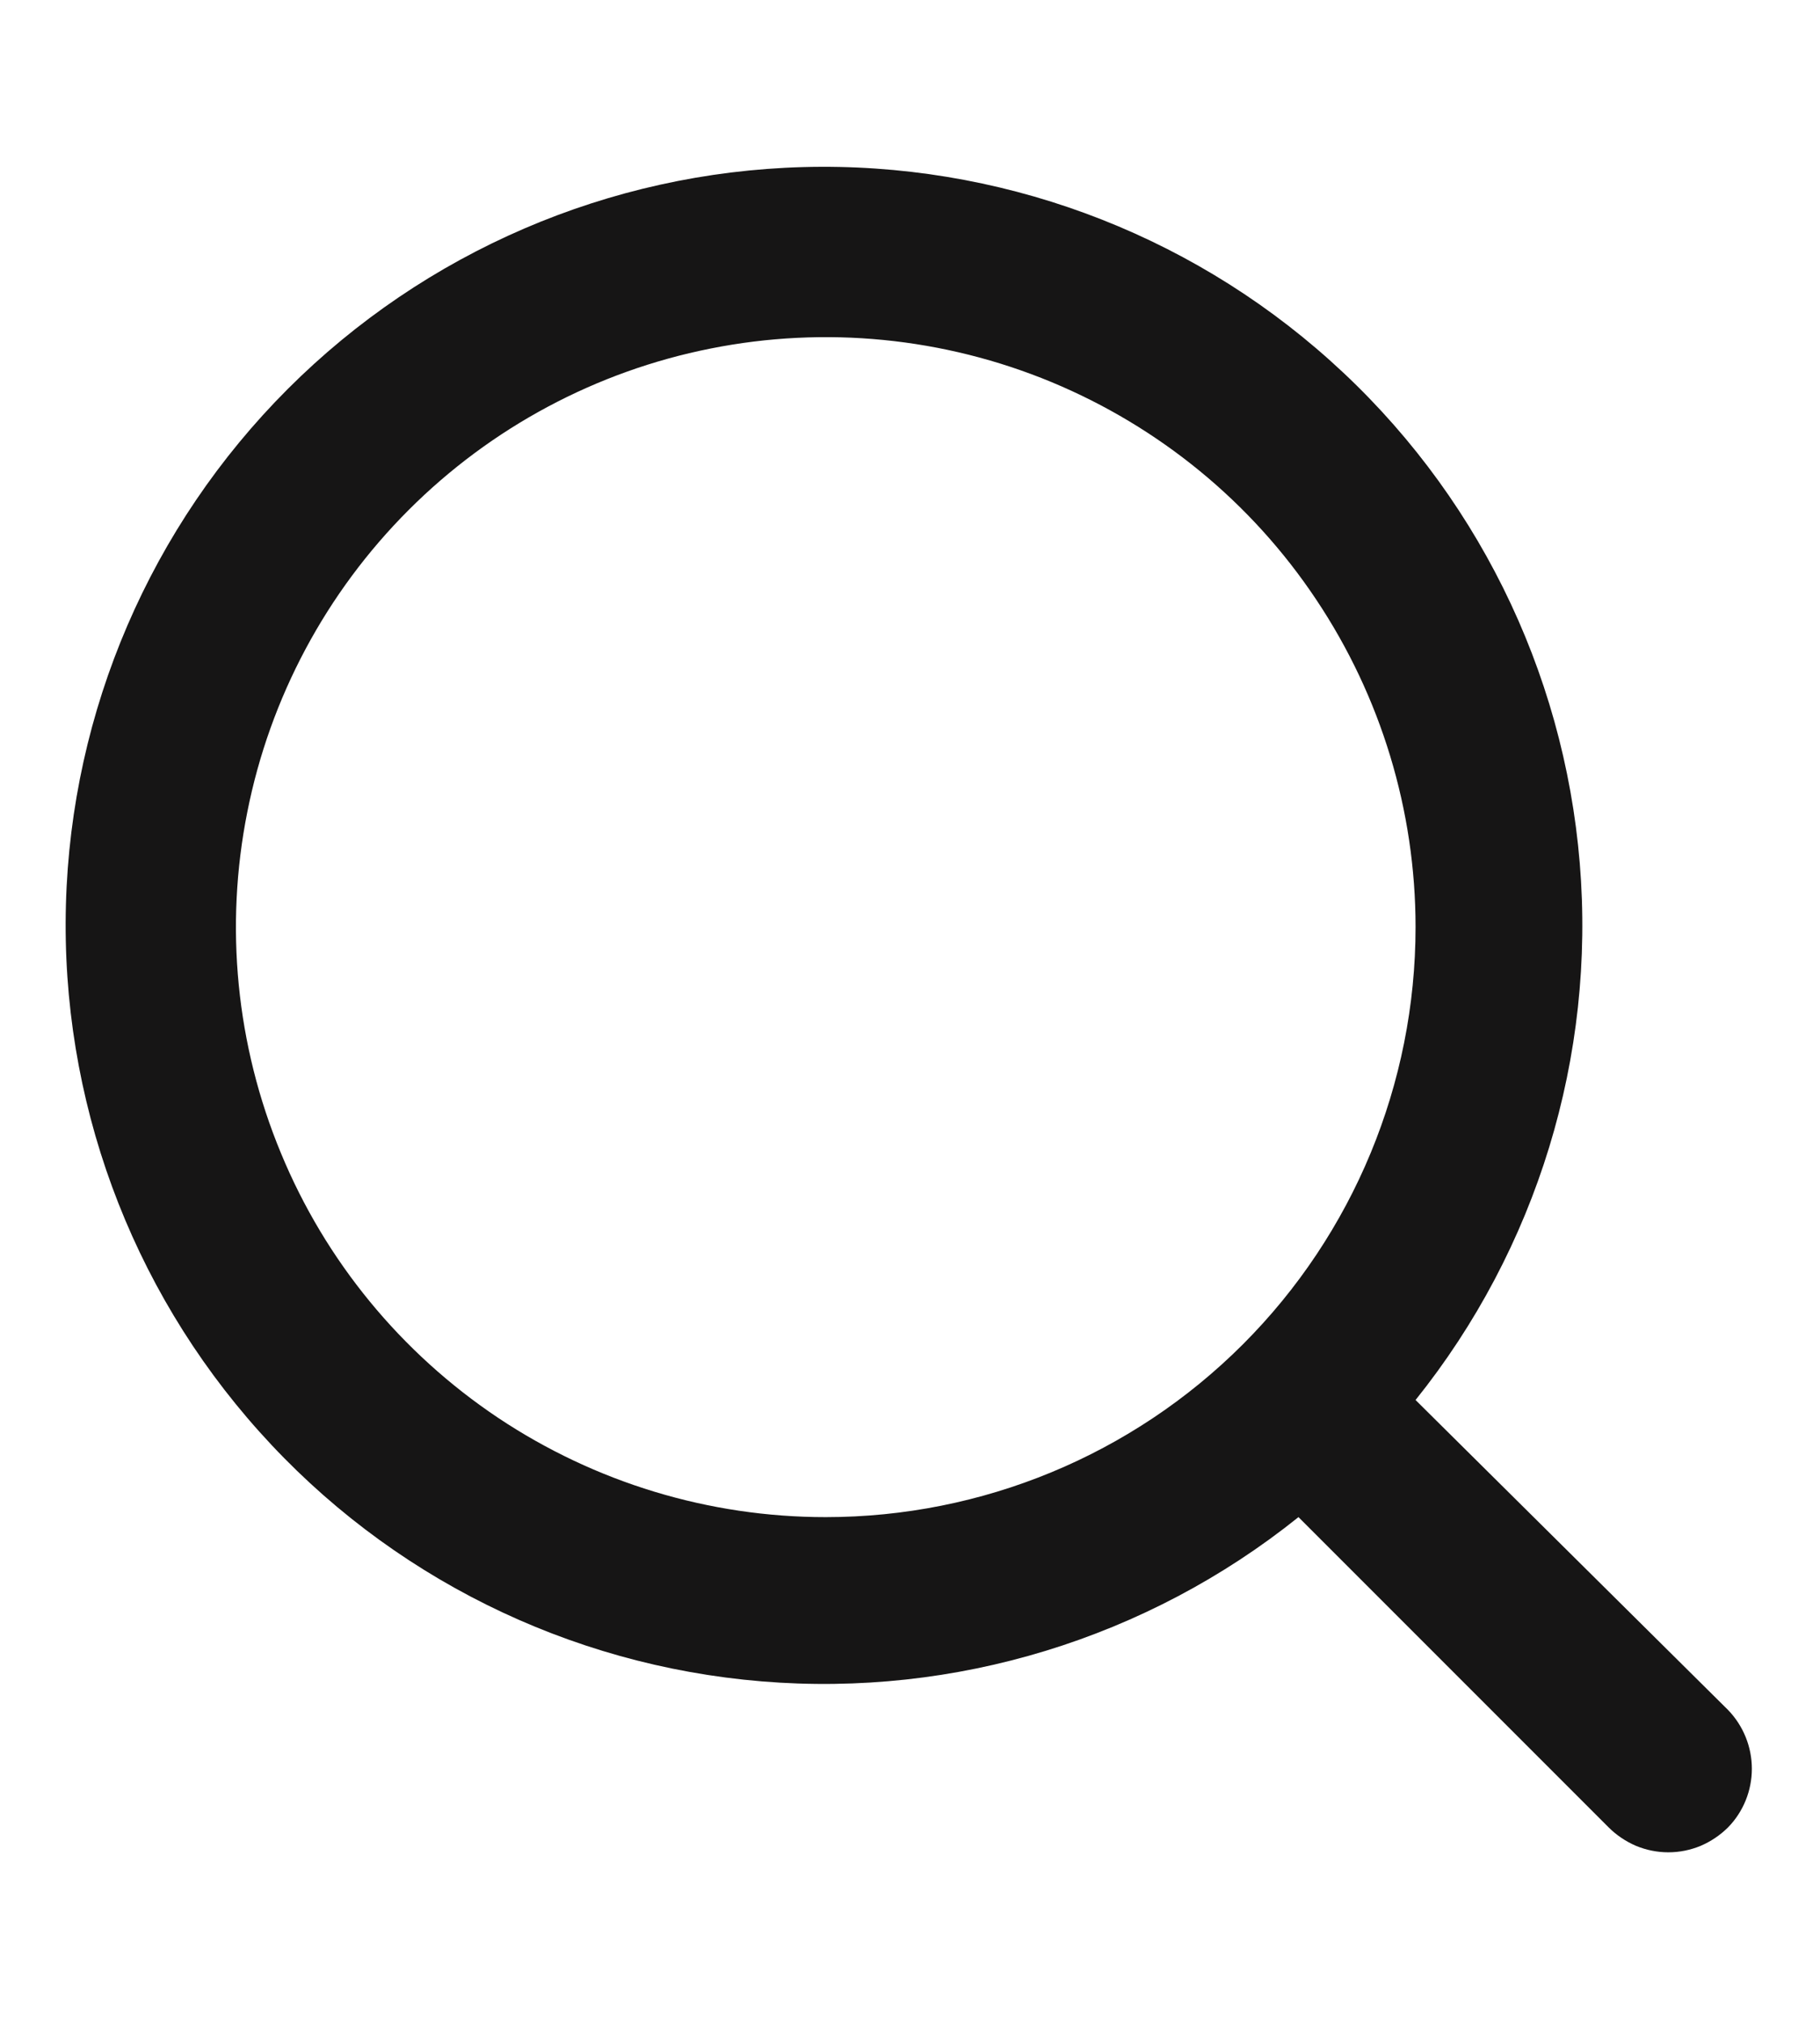 <svg width="9" height="10" viewBox="0 0 9 10" fill="none" xmlns="http://www.w3.org/2000/svg">
<path d="M8.546 8.454L7 6.921C7.6 6.173 7.891 5.223 7.812 4.267C7.733 3.311 7.292 2.422 6.577 1.782C5.863 1.142 4.931 0.8 3.972 0.826C3.013 0.852 2.101 1.245 1.423 1.923C0.745 2.601 0.352 3.513 0.326 4.472C0.3 5.431 0.642 6.363 1.282 7.077C1.922 7.792 2.811 8.233 3.767 8.312C4.723 8.391 5.673 8.1 6.421 7.5L7.954 9.033C7.993 9.072 8.039 9.103 8.09 9.125C8.141 9.146 8.195 9.157 8.25 9.157C8.305 9.157 8.359 9.146 8.41 9.125C8.461 9.103 8.507 9.072 8.546 9.033C8.621 8.956 8.663 8.852 8.663 8.744C8.663 8.636 8.621 8.532 8.546 8.454ZM4.083 7.5C3.506 7.5 2.943 7.329 2.463 7.009C1.983 6.688 1.609 6.233 1.389 5.7C1.168 5.167 1.11 4.58 1.223 4.014C1.335 3.449 1.613 2.929 2.021 2.521C2.429 2.113 2.949 1.835 3.514 1.723C4.08 1.61 4.667 1.668 5.2 1.889C5.732 2.11 6.188 2.483 6.508 2.963C6.829 3.443 7 4.007 7 4.583C7 5.357 6.693 6.099 6.146 6.646C5.599 7.193 4.857 7.5 4.083 7.5Z" fill="#161515"/>
</svg>
